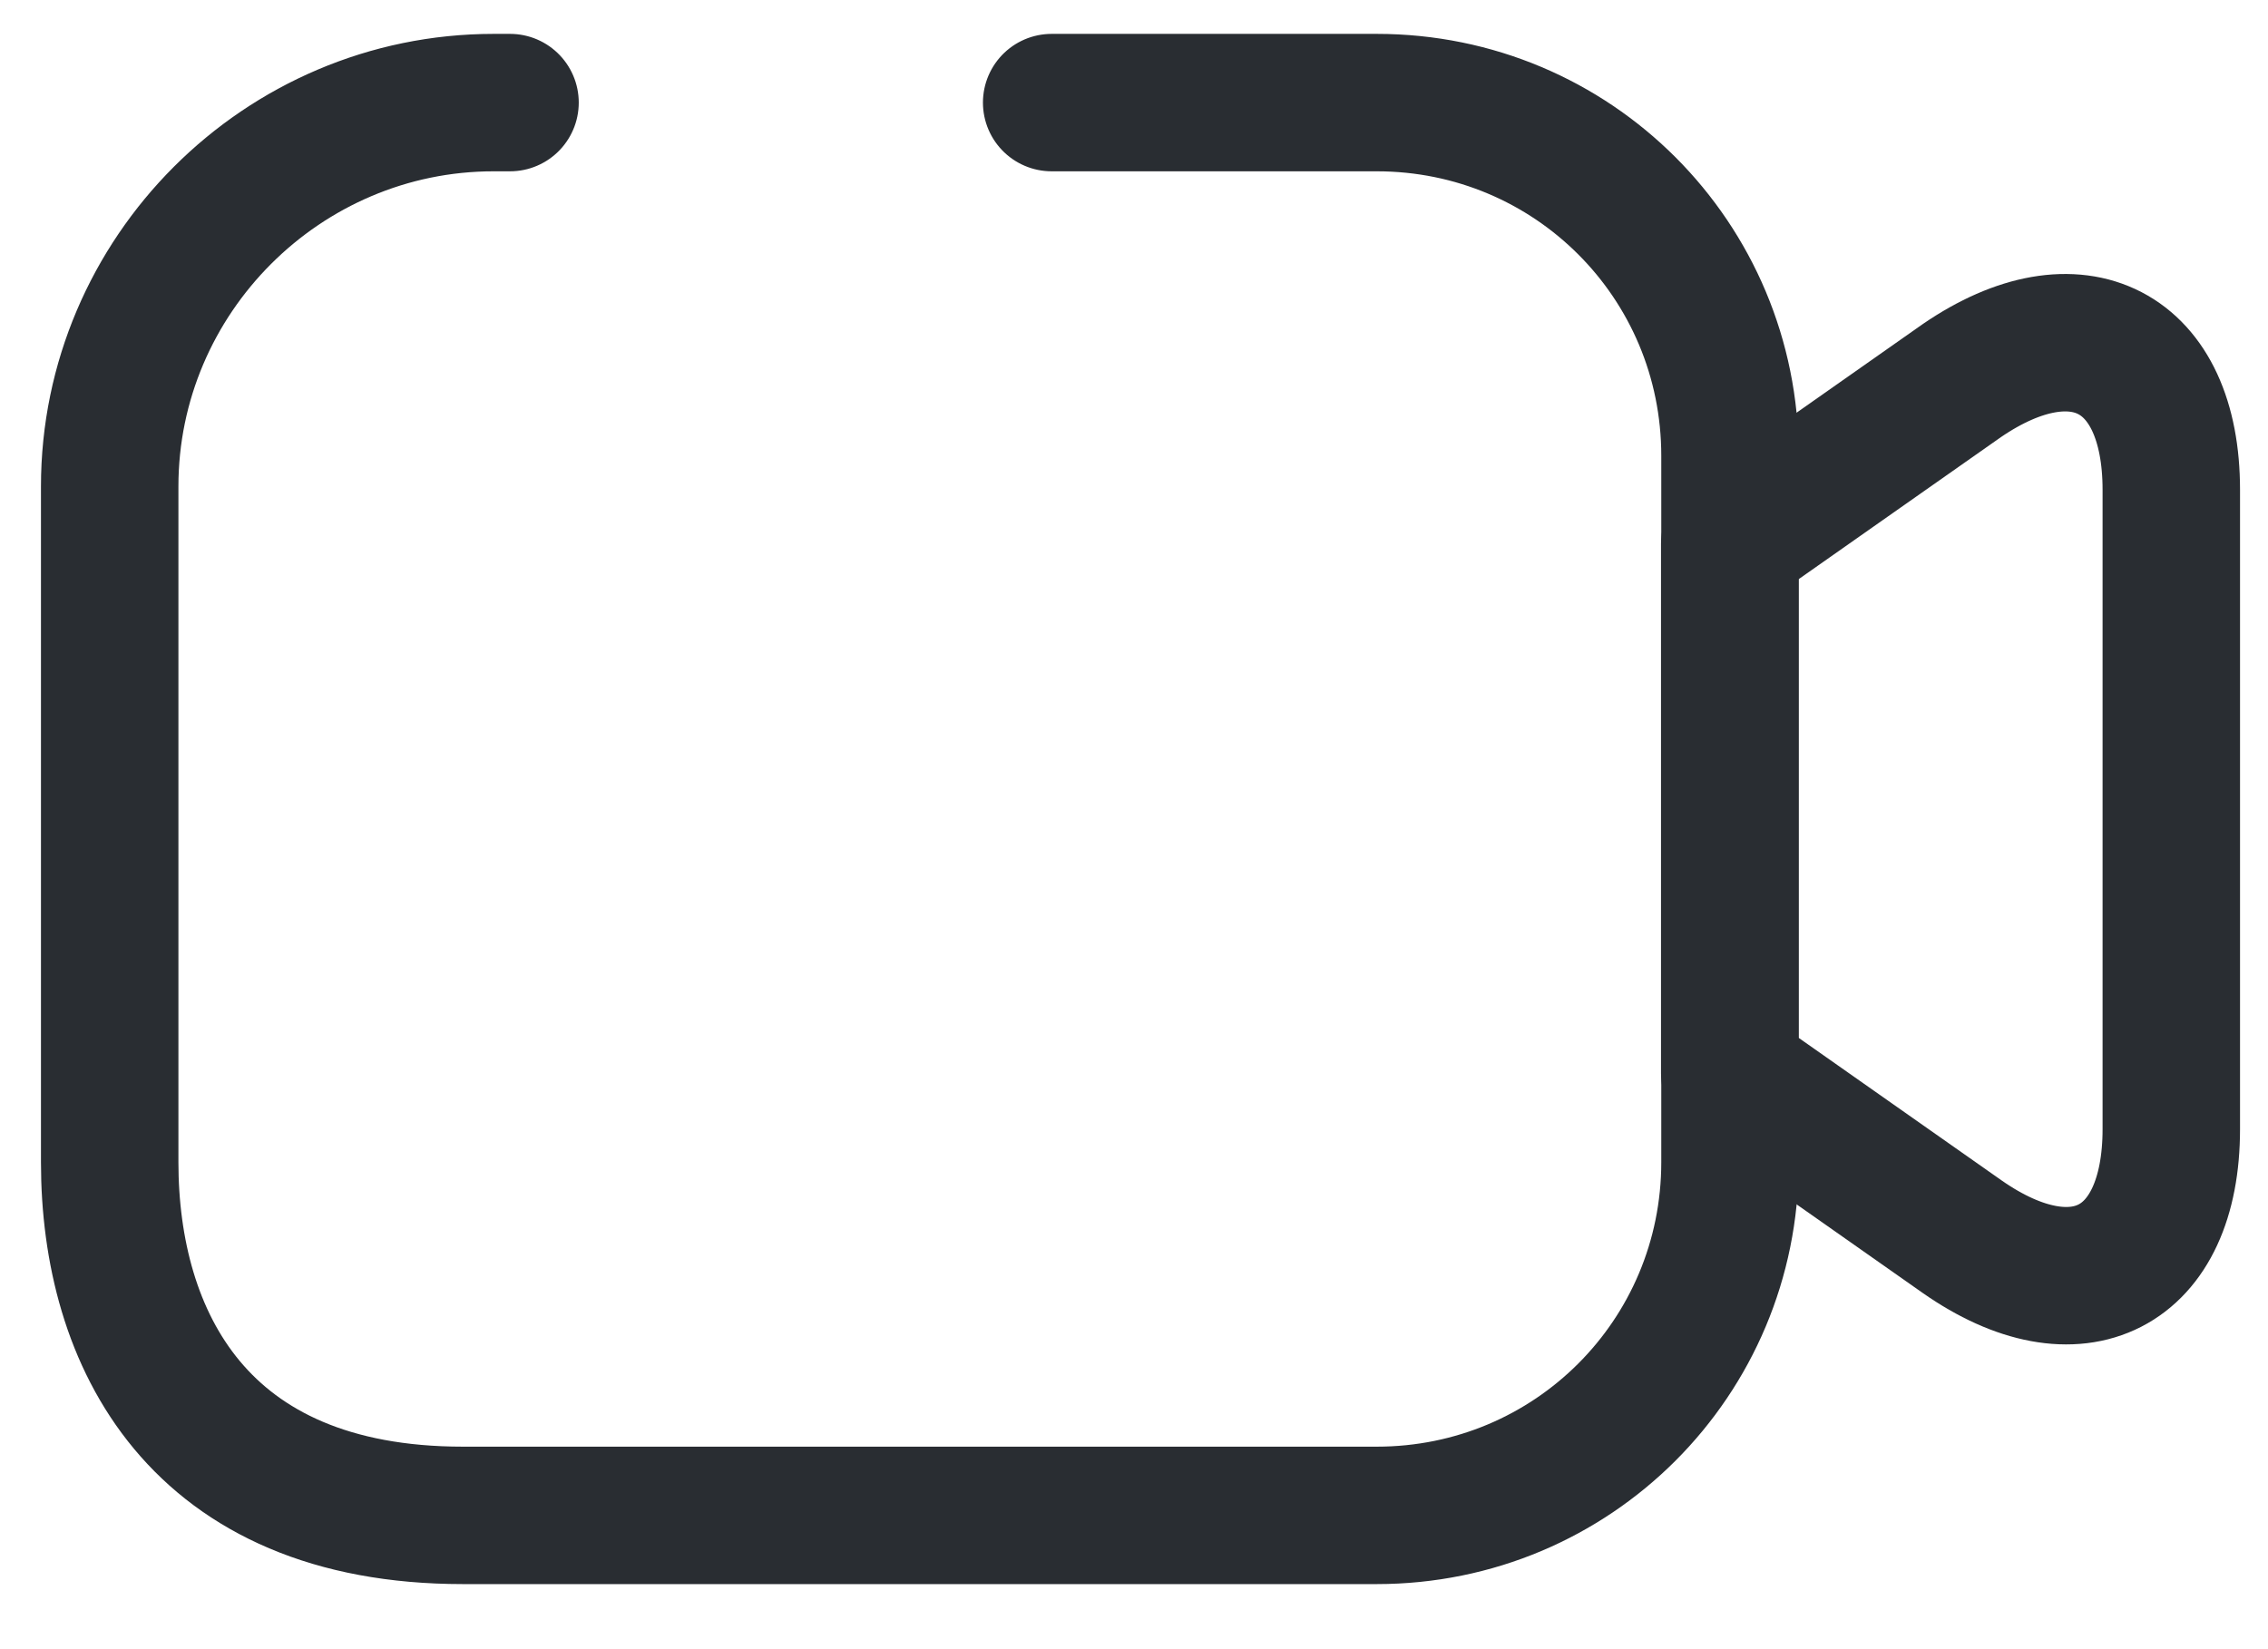 <svg width="33" height="24" viewBox="0 0 33 24" fill="none" xmlns="http://www.w3.org/2000/svg">
<path d="M7.421 1.493H7.183C4.11 1.493 1.596 4.007 1.596 7.08V16.913C1.596 19.483 2.881 22.053 6.736 22.053H20.032C22.882 22.053 25.172 19.762 25.172 16.913V6.633C25.172 3.784 22.882 1.493 20.032 1.493H17.701H15.302" stroke="#292D32" stroke-width="2" stroke-linecap="round" stroke-linejoin="round"/>
<path d="M28.548 17.996L25.168 15.621V7.911L28.548 5.537C30.224 4.392 31.593 5.09 31.593 7.129V16.431C31.593 18.471 30.224 19.169 28.548 17.996Z" stroke="#292D32" stroke-width="2" stroke-linecap="round" stroke-linejoin="round"/>
</svg>
